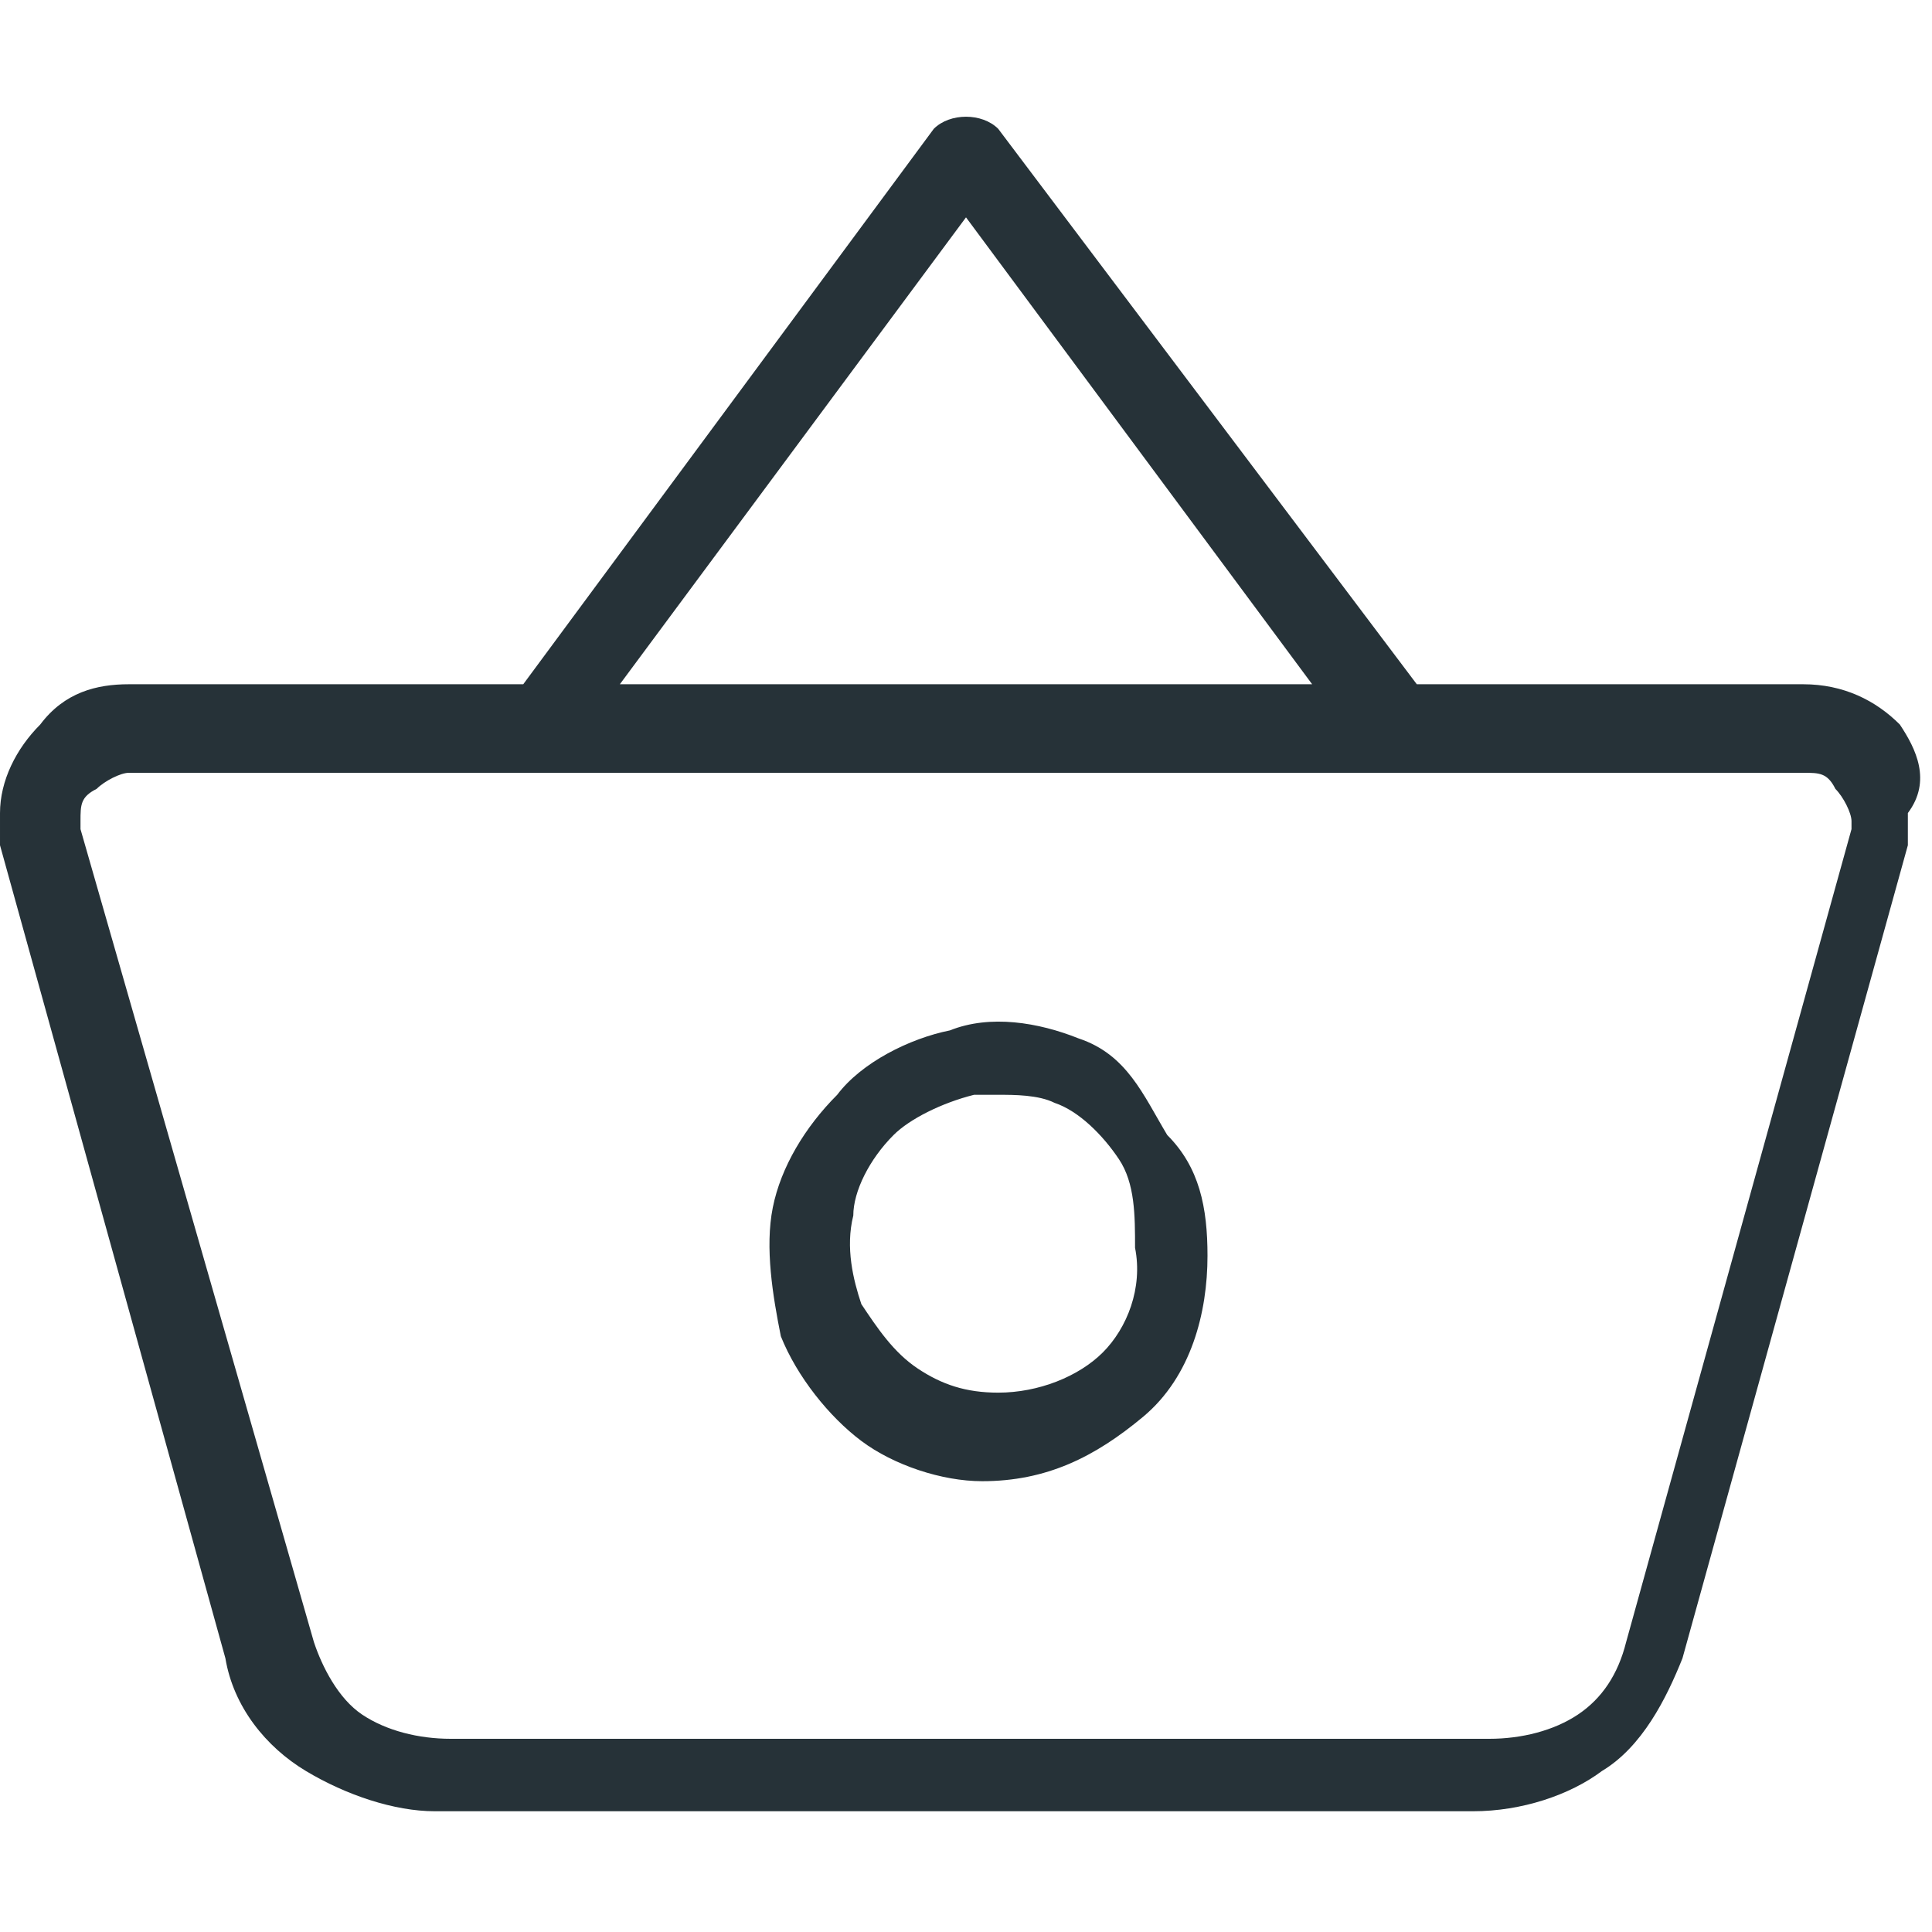<svg version="1.1" id="Capa_1" xmlns="http://www.w3.org/2000/svg" x="0" y="0" viewBox="0 0 24 24" style="enable-background:new 0 0 24 24" xml:space="preserve"><style>.st0{fill:#263238}</style><path class="st0" d="M23.6 9c-.3-.3-.7-.5-1.2-.5h-4.8l-5.2-6.9c-.2-.2-.6-.2-.8 0L6.5 8.5H1.6c-.4 0-.8.1-1.1.5-.3.3-.5.7-.5 1.1v.4l2.8 10.1c.1.6.5 1.1 1 1.4.5.3 1.1.5 1.6.5h12.9c.6 0 1.2-.2 1.6-.5.5-.3.8-.9 1-1.4l2.8-10.1v-.4c.3-.4.1-.8-.1-1.1zM12 2.7l4.3 5.8H7.7L12 2.7zm11 7.6-2.8 10.1c-.1.4-.3.7-.6.9s-.7.3-1.1.3H5.6c-.4 0-.8-.1-1.1-.3-.3-.2-.5-.6-.6-.9L1 10.3v-.1c0-.2 0-.3.2-.4.1-.1.3-.2.4-.2h20.8c.2 0 .3 0 .4.2.1.1.2.3.2.4v.1z"/><path class="st0" d="M13.4 12.9c-.5-.2-1.1-.3-1.6-.1-.5.1-1.1.4-1.4.8-.4.4-.7.9-.8 1.4-.1.5 0 1.1.1 1.6.2.5.6 1 1 1.3.4.3 1 .5 1.5.5.8 0 1.4-.3 2-.8s.8-1.3.8-2c0-.6-.1-1.1-.5-1.5-.3-.5-.5-1-1.1-1.2zm.3 3.9c-.3.3-.8.5-1.3.5-.4 0-.7-.1-1-.3-.3-.2-.5-.5-.7-.8-.1-.3-.2-.7-.1-1.1 0-.3.2-.7.5-1 .2-.2.6-.4 1-.5h.3c.2 0 .5 0 .7.1.3.1.6.4.8.7.2.3.2.7.2 1.1.1.5-.1 1-.4 1.3z"/></svg>